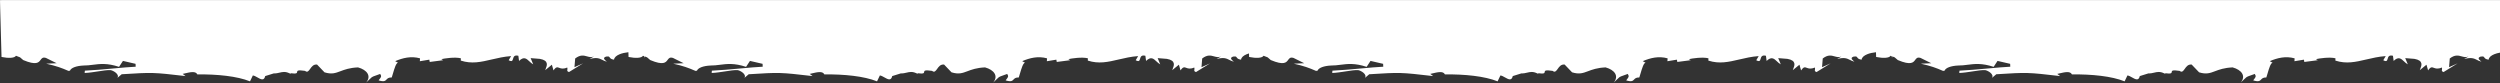 <svg width="1440" height="48" viewBox="0 0 1440 48" fill="none" xmlns="http://www.w3.org/2000/svg">
<rect x="0" y="0" width="1440" height="48" fill="#333333" stroke="none"/>
<path d="M1.186 0.042H1440V30.319C1438.77 30.538 1437.66 30.845 1436.69 31.237C1434.86 31.983 1433.58 33.037 1433.46 34.373C1431.85 34.111 1431.48 33.794 1431.01 33.149C1430.96 33.095 1430.92 33.041 1430.87 32.988L1430.87 32.986C1430.66 32.727 1430.48 32.507 1430.18 32.52L1428.94 32.574C1426.66 33.292 1428.01 34.428 1429.1 35.347L1429.11 35.356L1429.11 35.358L1429.12 35.368C1429.2 35.43 1429.27 35.491 1429.34 35.551C1428.26 35.291 1427.47 34.891 1426.72 34.509C1425.03 33.653 1423.52 32.889 1419.33 33.992L1421.84 32.551C1420.35 33.16 1419.12 32.815 1417.85 32.456C1416.01 31.937 1414.06 31.39 1411.07 33.688L1410.66 38.696L1415.62 36.483L1407.5 41.496C1406.39 41.133 1406.46 40.719 1406.56 40.146C1406.62 39.792 1406.69 39.378 1406.5 38.878C1404.16 39.92 1402.88 39.441 1401.89 39.071C1400.78 38.655 1400.04 38.378 1398.59 40.554L1397.65 37.268L1393.79 40.431C1393.87 40.209 1393.96 39.97 1394.06 39.719L1394.06 39.718L1394.07 39.713L1394.07 39.712L1394.07 39.708C1394.88 37.672 1396 34.863 1390.75 33.909L1385.41 33.477L1386.9 37.072C1386.07 36.633 1385.37 35.972 1384.7 35.34C1383.02 33.759 1381.53 32.363 1378.74 35.1L1378.34 32.123C1375.96 31.548 1375.6 32.786 1375.29 33.854C1374.99 34.881 1374.74 35.752 1372.77 34.695L1374.18 32.304C1370.05 32.606 1366.4 33.461 1362.94 34.27C1356.91 35.682 1351.48 36.953 1345.18 34.902L1345.22 33.569C1341.81 32.72 1335.81 33.648 1333.97 34.061L1335.06 34.679L1327.29 35.683L1327.06 34.363L1321.6 35.267L1321.7 33.598C1316.49 32.162 1311.75 33.368 1307.4 35.221L1309.03 36.148C1307.92 36.197 1306.99 39.344 1306.11 42.327L1306.11 42.332L1306.11 42.333C1305.87 43.129 1305.64 43.914 1305.41 44.624C1303.59 44.559 1302.98 45.199 1302.41 45.796C1301.67 46.571 1301 47.275 1297.85 46.286C1298.04 46.024 1298.22 45.793 1298.38 45.586C1299.28 44.427 1299.64 43.958 1298.75 42.586C1297.67 42.986 1296.86 43.27 1296.24 43.49L1296.23 43.491L1296.23 43.492C1294.93 43.947 1294.42 44.128 1293.92 44.491C1293.59 44.73 1293.27 45.049 1292.74 45.576C1292.26 46.05 1291.61 46.693 1290.63 47.599C1293.84 43.799 1291.2 40.254 1285.99 38.818C1281.12 39.031 1278.25 40.116 1275.86 41.019C1272.99 42.107 1270.8 42.932 1266.68 41.658L1262.4 37.187C1260.33 36.942 1259.29 38.425 1258.41 39.676C1257.54 40.908 1256.83 41.913 1255.46 40.817C1251.07 40.149 1250.99 40.805 1250.91 41.455C1250.83 42.062 1250.76 42.663 1247.18 42.177L1247.19 42.509C1247.06 42.515 1246.95 42.437 1246.83 42.359C1246.72 42.281 1246.6 42.202 1246.47 42.208C1244.08 41.062 1242.46 41.449 1240.78 41.851C1239.77 42.092 1238.74 42.337 1237.51 42.267L1232.52 43.816C1231.87 46.764 1229.95 45.674 1228.03 44.584C1227.11 44.06 1226.19 43.535 1225.4 43.461L1223.78 46.859C1216.37 43.856 1204.69 42.702 1193.43 42.861C1192.47 40.821 1189.43 41.531 1186.16 42.295L1186.16 42.296C1185.77 42.386 1185.38 42.477 1184.99 42.565L1186.64 43.823C1167.82 41.651 1167.73 41.655 1149.86 42.768L1147.37 44.873C1148.79 42.815 1145.06 40.649 1143.45 40.386C1141.59 40.294 1139.06 40.686 1136.31 41.114C1133.8 41.504 1131.1 41.924 1128.53 42.036L1128.65 40.7C1133.45 40.49 1139.45 39.946 1145.06 39.437C1150 38.988 1154.64 38.567 1157.92 38.423L1157.85 36.763L1150.58 35.084L1148.34 38.509C1141.55 36.252 1137.27 36.801 1133.25 37.316C1131.5 37.539 1129.81 37.756 1127.98 37.735C1123.73 37.92 1120.68 39.052 1120.04 40.744L1119.24 40.778C1119.27 40.777 1119.31 40.812 1119.37 40.859C1119.4 40.89 1119.44 40.926 1119.49 40.96C1114.8 38.935 1112.34 38.051 1106.37 36.682L1112.4 36.419L1106.23 33.361C1104.39 32.812 1103.82 33.59 1103.16 34.491C1102.07 35.97 1100.73 37.782 1093.15 34.598L1091.3 33.015L1089.93 32.49C1089.9 33.701 1089.74 33.159 1089.57 32.352L1088.96 32.12C1088.22 33.483 1084.68 33.637 1080.65 32.815C1080.62 31.908 1080.59 30.995 1080.56 30.075C1078.64 30.279 1076.93 30.668 1075.53 31.237C1073.7 31.983 1072.41 33.037 1072.29 34.373C1070.69 34.111 1070.32 33.794 1069.84 33.149C1069.81 33.112 1069.78 33.075 1069.75 33.039L1069.71 32.987L1069.71 32.986C1069.49 32.727 1069.31 32.507 1069.02 32.52L1067.78 32.574C1065.5 33.292 1066.84 34.428 1067.93 35.347L1068.01 35.413C1068.07 35.46 1068.12 35.506 1068.17 35.551C1067.1 35.291 1066.31 34.891 1065.55 34.509C1063.86 33.653 1062.35 32.889 1058.17 33.992L1060.68 32.551C1059.18 33.16 1057.96 32.815 1056.69 32.456C1054.84 31.937 1052.9 31.39 1049.9 33.688L1049.5 38.696L1054.46 36.483L1046.34 41.496C1045.23 41.133 1045.3 40.719 1045.4 40.146C1045.46 39.792 1045.53 39.378 1045.34 38.878C1043 39.92 1041.72 39.441 1040.73 39.071C1039.62 38.655 1038.88 38.378 1037.42 40.554L1036.48 37.268L1032.63 40.431C1032.7 40.206 1032.8 39.965 1032.9 39.711L1032.9 39.709C1033.72 37.672 1034.84 34.863 1029.59 33.909L1024.25 33.477L1025.73 37.072C1024.9 36.634 1024.2 35.972 1023.53 35.34C1021.85 33.76 1020.37 32.363 1017.57 35.1L1017.18 32.123C1014.8 31.548 1014.44 32.786 1014.13 33.853C1013.83 34.881 1013.57 35.752 1011.61 34.695L1013.01 32.304C1008.89 32.606 1005.23 33.461 1001.78 34.27C995.747 35.682 990.315 36.953 984.021 34.902L984.052 33.569C980.642 32.72 974.648 33.647 972.803 34.061L973.895 34.678L966.13 35.683L965.894 34.362L960.432 35.267L960.537 33.598C955.327 32.162 950.588 33.367 946.232 35.221L947.869 36.148C946.751 36.197 945.824 39.344 944.945 42.327L944.944 42.33C944.709 43.127 944.477 43.913 944.246 44.624C942.426 44.559 941.816 45.199 941.246 45.796C940.507 46.571 939.835 47.275 936.687 46.285C936.877 46.025 937.055 45.796 937.215 45.589L937.216 45.587L937.218 45.586C938.114 44.427 938.478 43.958 937.591 42.586C936.508 42.987 935.697 43.271 935.068 43.492C933.769 43.947 933.253 44.128 932.754 44.491C932.426 44.73 932.104 45.049 931.572 45.576C931.094 46.05 930.445 46.693 929.468 47.599C932.674 43.799 930.034 40.254 924.825 38.818C919.961 39.031 917.091 40.116 914.7 41.019C911.823 42.107 909.641 42.932 905.515 41.658L901.237 37.187C899.17 36.942 898.125 38.425 897.243 39.676C896.375 40.908 895.666 41.913 894.297 40.817C889.907 40.148 889.825 40.805 889.743 41.455C889.667 42.062 889.592 42.663 886.014 42.177L886.029 42.509C885.896 42.515 885.782 42.437 885.667 42.359C885.553 42.281 885.439 42.202 885.306 42.208C882.921 41.062 881.3 41.449 879.612 41.851C878.606 42.092 877.576 42.337 876.346 42.267L871.355 43.816C870.705 46.764 868.787 45.674 866.869 44.584C865.946 44.06 865.022 43.535 864.24 43.461L862.614 46.859C855.206 43.856 843.531 42.702 832.268 42.861C831.306 40.821 828.265 41.531 824.993 42.295L824.992 42.296C824.605 42.386 824.215 42.477 823.824 42.565L825.477 43.823C806.658 41.651 806.569 41.655 788.692 42.768L786.211 44.873C787.629 42.815 783.896 40.649 782.287 40.386C780.424 40.293 777.901 40.686 775.143 41.114C772.636 41.504 769.936 41.924 767.362 42.036L767.482 40.7C772.287 40.49 778.283 39.946 783.896 39.437C788.836 38.988 793.48 38.566 796.755 38.423L796.683 36.763L789.421 35.084L787.175 38.509C780.39 36.252 776.104 36.801 772.082 37.316C770.339 37.539 768.645 37.756 766.82 37.735C762.568 37.92 759.512 39.052 758.876 40.743L758.078 40.778C758.108 40.777 758.149 40.812 758.204 40.859C758.24 40.89 758.281 40.926 758.329 40.96C753.64 38.935 751.181 38.051 745.21 36.682L751.233 36.419L745.065 33.361C743.227 32.812 742.655 33.59 741.992 34.49C740.903 35.97 739.57 37.782 731.985 34.598L730.141 33.015L727.795 32.119C727.056 33.483 723.513 33.637 719.484 32.815C719.461 32.14 719.438 31.46 719.416 30.778C718.948 30.915 718.505 31.068 718.09 31.237C716.258 31.983 714.974 33.037 714.854 34.373C713.246 34.111 712.877 33.794 712.405 33.149C712.358 33.095 712.313 33.041 712.269 32.988L712.267 32.986C712.054 32.727 711.872 32.507 711.579 32.52L710.339 32.574C708.06 33.292 709.405 34.428 710.495 35.347L710.498 35.35L710.505 35.356L710.507 35.358C710.585 35.423 710.661 35.488 710.735 35.551C709.656 35.291 708.867 34.891 708.114 34.509C706.424 33.653 704.915 32.889 700.728 33.992L703.239 32.551C701.744 33.16 700.519 32.815 699.247 32.456C697.402 31.937 695.461 31.39 692.462 33.688L692.06 38.696L697.021 36.483L688.898 41.496C687.786 41.133 687.857 40.719 687.956 40.146C688.017 39.792 688.088 39.378 687.897 38.878C685.561 39.92 684.28 39.441 683.291 39.071C682.18 38.655 681.438 38.378 679.983 40.554L679.041 37.268L675.186 40.431C675.264 40.209 675.359 39.97 675.459 39.719L675.46 39.718L675.461 39.713L675.462 39.712L675.463 39.708C676.276 37.672 677.397 34.863 672.15 33.909L666.807 33.477L668.295 37.072C667.465 36.633 666.763 35.972 666.092 35.34C664.413 33.759 662.93 32.363 660.133 35.1L659.737 32.123C657.361 31.548 656.999 32.786 656.687 33.854C656.386 34.881 656.132 35.752 654.17 34.695L655.574 32.304C651.448 32.606 647.794 33.461 644.337 34.27C638.306 35.682 632.875 36.953 626.581 34.902L626.611 33.569C623.202 32.72 617.208 33.648 615.363 34.061L616.455 34.679L608.689 35.683L608.454 34.363L602.992 35.267L603.096 33.598C597.887 32.162 593.147 33.368 588.791 35.221L590.429 36.148C589.311 36.197 588.384 39.344 587.504 42.327L587.503 42.332L587.503 42.333C587.268 43.129 587.037 43.914 586.806 44.624C584.986 44.559 584.376 45.199 583.806 45.796C583.067 46.571 582.395 47.275 579.247 46.286C579.438 46.024 579.617 45.793 579.777 45.586C580.674 44.427 581.038 43.958 580.15 42.586C579.07 42.986 578.259 43.27 577.632 43.49L577.63 43.491L577.628 43.492C576.329 43.947 575.813 44.128 575.314 44.491C574.986 44.73 574.664 45.049 574.132 45.576C573.654 46.05 573.005 46.693 572.027 47.599C575.234 43.799 572.594 40.254 567.384 38.818C562.52 39.031 559.65 40.116 557.26 41.019C554.383 42.107 552.201 42.932 548.074 41.658L543.797 37.187C541.73 36.942 540.684 38.425 539.803 39.676C538.934 40.908 538.225 41.913 536.856 40.817C532.467 40.149 532.384 40.805 532.303 41.455C532.227 42.062 532.151 42.663 528.574 42.177L528.589 42.509C528.456 42.515 528.341 42.437 528.227 42.359C528.113 42.281 527.998 42.202 527.865 42.208C525.481 41.062 523.86 41.449 522.172 41.851C521.165 42.092 520.135 42.337 518.905 42.267L513.915 43.816C513.265 46.764 511.347 45.674 509.429 44.584C508.505 44.06 507.582 43.535 506.8 43.461L505.174 46.859C497.766 43.856 486.09 42.702 474.827 42.861C473.865 40.821 470.824 41.531 467.553 42.295L467.551 42.296C467.164 42.386 466.774 42.477 466.384 42.565L468.036 43.823C449.217 41.651 449.129 41.655 431.252 42.768L428.77 44.873C430.189 42.815 426.456 40.649 424.847 40.386C422.984 40.294 420.461 40.686 417.703 41.114C415.196 41.504 412.495 41.924 409.922 42.036L410.041 40.7C414.847 40.49 420.843 39.946 426.457 39.437C431.396 38.988 436.04 38.567 439.315 38.423L439.242 36.763L431.981 35.084L429.735 38.509C422.95 36.252 418.664 36.801 414.642 37.316C412.898 37.539 411.205 37.756 409.379 37.735C405.128 37.92 402.071 39.052 401.435 40.744L400.638 40.778C400.668 40.777 400.709 40.812 400.763 40.859C400.799 40.89 400.841 40.926 400.889 40.96C396.199 38.935 393.741 38.051 387.769 36.682L393.792 36.419L387.624 33.361C385.787 32.812 385.215 33.59 384.552 34.491C383.463 35.97 382.13 37.782 374.545 34.598L372.701 33.015L371.325 32.49C371.292 33.701 371.139 33.159 370.965 32.352L370.354 32.12C369.615 33.483 366.073 33.637 362.043 32.815C362.013 31.908 361.983 30.995 361.953 30.075C360.038 30.279 358.323 30.668 356.925 31.237C355.094 31.983 353.809 33.037 353.69 34.373C352.082 34.111 351.713 33.794 351.241 33.149C351.193 33.094 351.148 33.04 351.104 32.987L351.103 32.986C350.89 32.727 350.708 32.507 350.415 32.52L349.175 32.574C346.896 33.292 348.241 34.428 349.331 35.347L349.409 35.413C349.464 35.46 349.518 35.506 349.571 35.551C348.492 35.291 347.703 34.891 346.95 34.509C345.26 33.653 343.751 32.889 339.564 33.992L342.075 32.551C340.58 33.16 339.355 32.815 338.083 32.456C336.238 31.937 334.297 31.39 331.298 33.688L330.895 38.696L335.857 36.483L327.734 41.496C326.622 41.133 326.693 40.719 326.792 40.146C326.853 39.792 326.924 39.378 326.733 38.878C324.397 39.92 323.116 39.441 322.127 39.071C321.016 38.655 320.274 38.378 318.819 40.554L317.877 37.268L314.022 40.431C314.101 40.206 314.197 39.965 314.299 39.711L314.299 39.709C315.112 37.672 316.233 34.863 310.986 33.909L305.643 33.477L307.131 37.072C306.301 36.633 305.598 35.972 304.927 35.34C303.249 33.759 301.766 32.363 298.969 35.1L298.573 32.123C296.197 31.548 295.835 32.786 295.523 33.853C295.222 34.881 294.967 35.752 293.006 34.695L294.41 32.304C290.284 32.606 286.63 33.461 283.173 34.27C277.143 35.682 271.711 36.953 265.417 34.902L265.448 33.569C262.038 32.72 256.044 33.647 254.199 34.061L255.291 34.678L247.526 35.683L247.29 34.362L241.828 35.267L241.933 33.598C236.723 32.162 231.984 33.367 227.628 35.221L229.265 36.148C228.147 36.197 227.22 39.344 226.341 42.327L226.34 42.33C226.105 43.127 225.873 43.913 225.642 44.624C223.823 44.559 223.212 45.199 222.642 45.796C221.903 46.571 221.231 47.275 218.083 46.285C218.273 46.025 218.451 45.796 218.611 45.589L218.613 45.587L218.614 45.586C219.51 44.427 219.874 43.958 218.987 42.586C217.905 42.987 217.093 43.271 216.464 43.492C215.165 43.947 214.649 44.128 214.15 44.491C213.822 44.73 213.5 45.049 212.968 45.576C212.49 46.05 211.841 46.693 210.864 47.599C214.07 43.799 211.43 40.254 206.221 38.818C201.357 39.031 198.487 40.116 196.096 41.019C193.22 42.107 191.037 42.932 186.911 41.658L182.633 37.187C180.566 36.942 179.521 38.425 178.639 39.676C177.771 40.908 177.062 41.913 175.693 40.817C171.303 40.148 171.221 40.805 171.139 41.455C171.063 42.062 170.988 42.663 167.411 42.177L167.425 42.509C167.292 42.515 167.178 42.437 167.064 42.359C166.949 42.281 166.835 42.202 166.702 42.208C164.317 41.062 162.696 41.449 161.008 41.851C160.002 42.092 158.972 42.337 157.742 42.267L152.751 43.816C152.101 46.764 150.183 45.674 148.265 44.584C147.342 44.06 146.418 43.535 145.637 43.461L144.01 46.859C136.602 43.856 124.927 42.702 113.664 42.861C112.702 40.821 109.661 41.531 106.389 42.295L106.388 42.296C106.001 42.386 105.611 42.477 105.22 42.565L106.873 43.823C88.054 41.651 87.965 41.655 70.088 42.768L67.607 44.873C69.025 42.815 65.292 40.649 63.684 40.386C61.82 40.293 59.297 40.686 56.539 41.114C54.032 41.504 51.332 41.924 48.758 42.036L48.878 40.7C53.683 40.49 59.679 39.946 65.293 39.437C70.232 38.988 74.876 38.566 78.151 38.423L78.079 36.763L70.817 35.084L68.571 38.509C61.786 36.252 57.5 36.801 53.478 37.316C51.735 37.539 50.041 37.756 48.216 37.735C43.964 37.92 40.908 39.052 40.272 40.743L39.475 40.778C39.504 40.777 39.545 40.812 39.6 40.859C39.636 40.89 39.677 40.926 39.726 40.96C35.036 38.935 32.577 38.051 26.606 36.682L32.629 36.419L26.461 33.361C24.623 32.812 24.051 33.59 23.388 34.49C22.299 35.97 20.966 37.782 13.381 34.598L11.537 33.015L9.191 32.119C8.452 33.483 4.909 33.637 0.88 32.815C0.577 23.845 0.333 14.206 0.119 5.231L0.118 5.229L0.118 5.217C0.078 3.502 0.039 1.788 0 0.094L1.186 0.042Z" fill="white"/>
<path d="M39.726 40.96C39.8 41.012 39.889 41.059 39.996 41.077L39.726 40.96Z" fill="white"/>
<path d="M39.996 41.077C40.032 41.083 40.069 41.085 40.109 41.083L40.02 41.087L39.996 41.077Z" fill="white"/>
<path d="M400.889 40.96C400.963 41.012 401.053 41.059 401.16 41.077L400.889 40.96Z" fill="white"/>
<path d="M401.16 41.077C401.168 41.078 401.176 41.079 401.185 41.08C401.192 41.081 401.2 41.082 401.207 41.082C401.219 41.083 401.231 41.084 401.243 41.084C401.253 41.084 401.263 41.084 401.273 41.083L401.184 41.087L401.16 41.077Z" fill="white"/>
<path d="M758.329 40.96C758.404 41.012 758.493 41.059 758.6 41.077L758.329 40.96Z" fill="white"/>
<path d="M758.6 41.077C758.636 41.083 758.673 41.085 758.713 41.083L758.624 41.087L758.6 41.077Z" fill="white"/>
<path d="M1119.49 40.96C1119.57 41.012 1119.66 41.059 1119.76 41.077L1119.49 40.96Z" fill="white"/>
<path d="M1119.76 41.077C1119.77 41.078 1119.78 41.079 1119.79 41.08C1119.8 41.081 1119.8 41.082 1119.81 41.082C1119.82 41.083 1119.83 41.084 1119.85 41.084L1119.79 41.087L1119.76 41.077Z" fill="white"/>
</svg>
